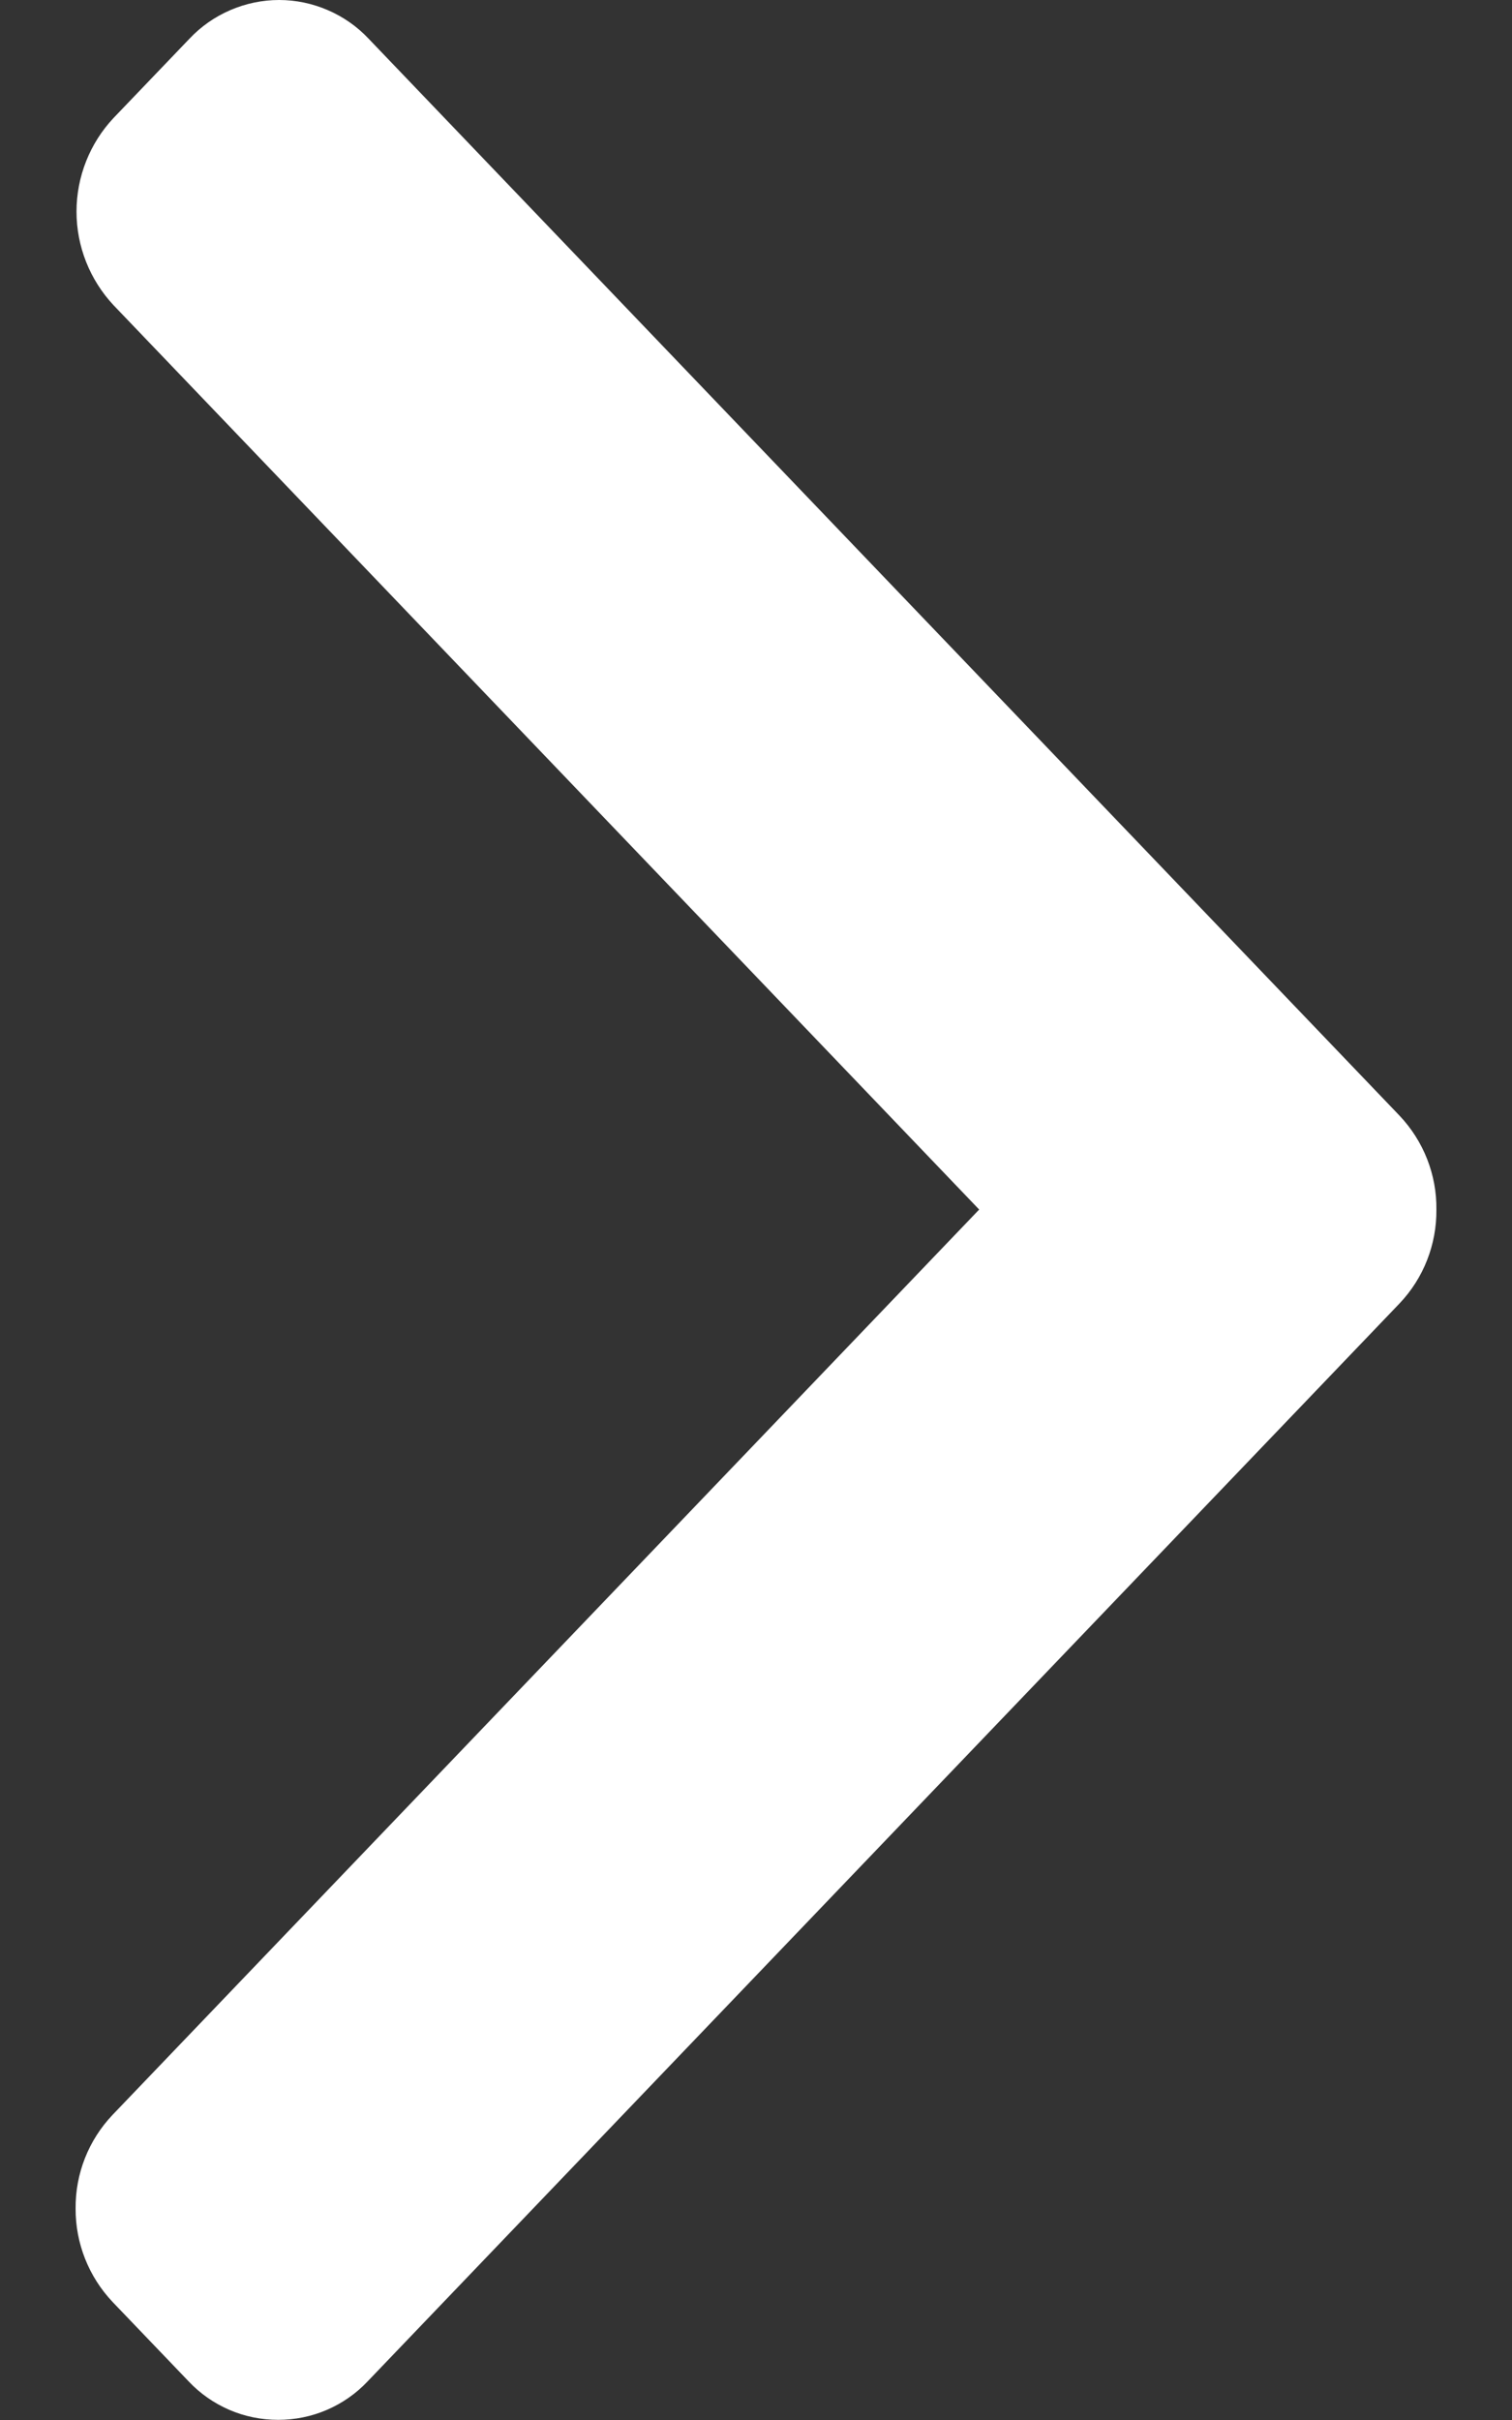 <svg viewBox="0 0 10 16" fill="none" xmlns="http://www.w3.org/2000/svg">
  <rect x="0" y="0" width="10" height="16" fill="#333333" stroke="none"/>
  <path fill-rule="evenodd" clip-rule="evenodd" d="M9.256 7.376L2.438 0.256C2.362 0.175 2.27 0.111 2.168 0.067C2.066 0.023 1.957 0 1.846 0C1.735 0 1.625 0.023 1.523 0.067C1.421 0.111 1.329 0.175 1.253 0.256L0.751 0.78C0.594 0.947 0.506 1.169 0.506 1.399C0.506 1.629 0.594 1.85 0.751 2.018L6.476 7.997L0.745 13.982C0.586 14.149 0.498 14.371 0.5 14.602C0.499 14.832 0.587 15.053 0.745 15.22L1.247 15.744C1.323 15.825 1.415 15.889 1.517 15.933C1.619 15.977 1.729 15.999 1.84 15.999C1.95 15.999 2.06 15.977 2.162 15.933C2.264 15.889 2.356 15.825 2.432 15.744L9.256 8.618C9.415 8.451 9.502 8.228 9.5 7.998C9.503 7.767 9.415 7.544 9.256 7.376Z" fill="white"/>
</svg>
